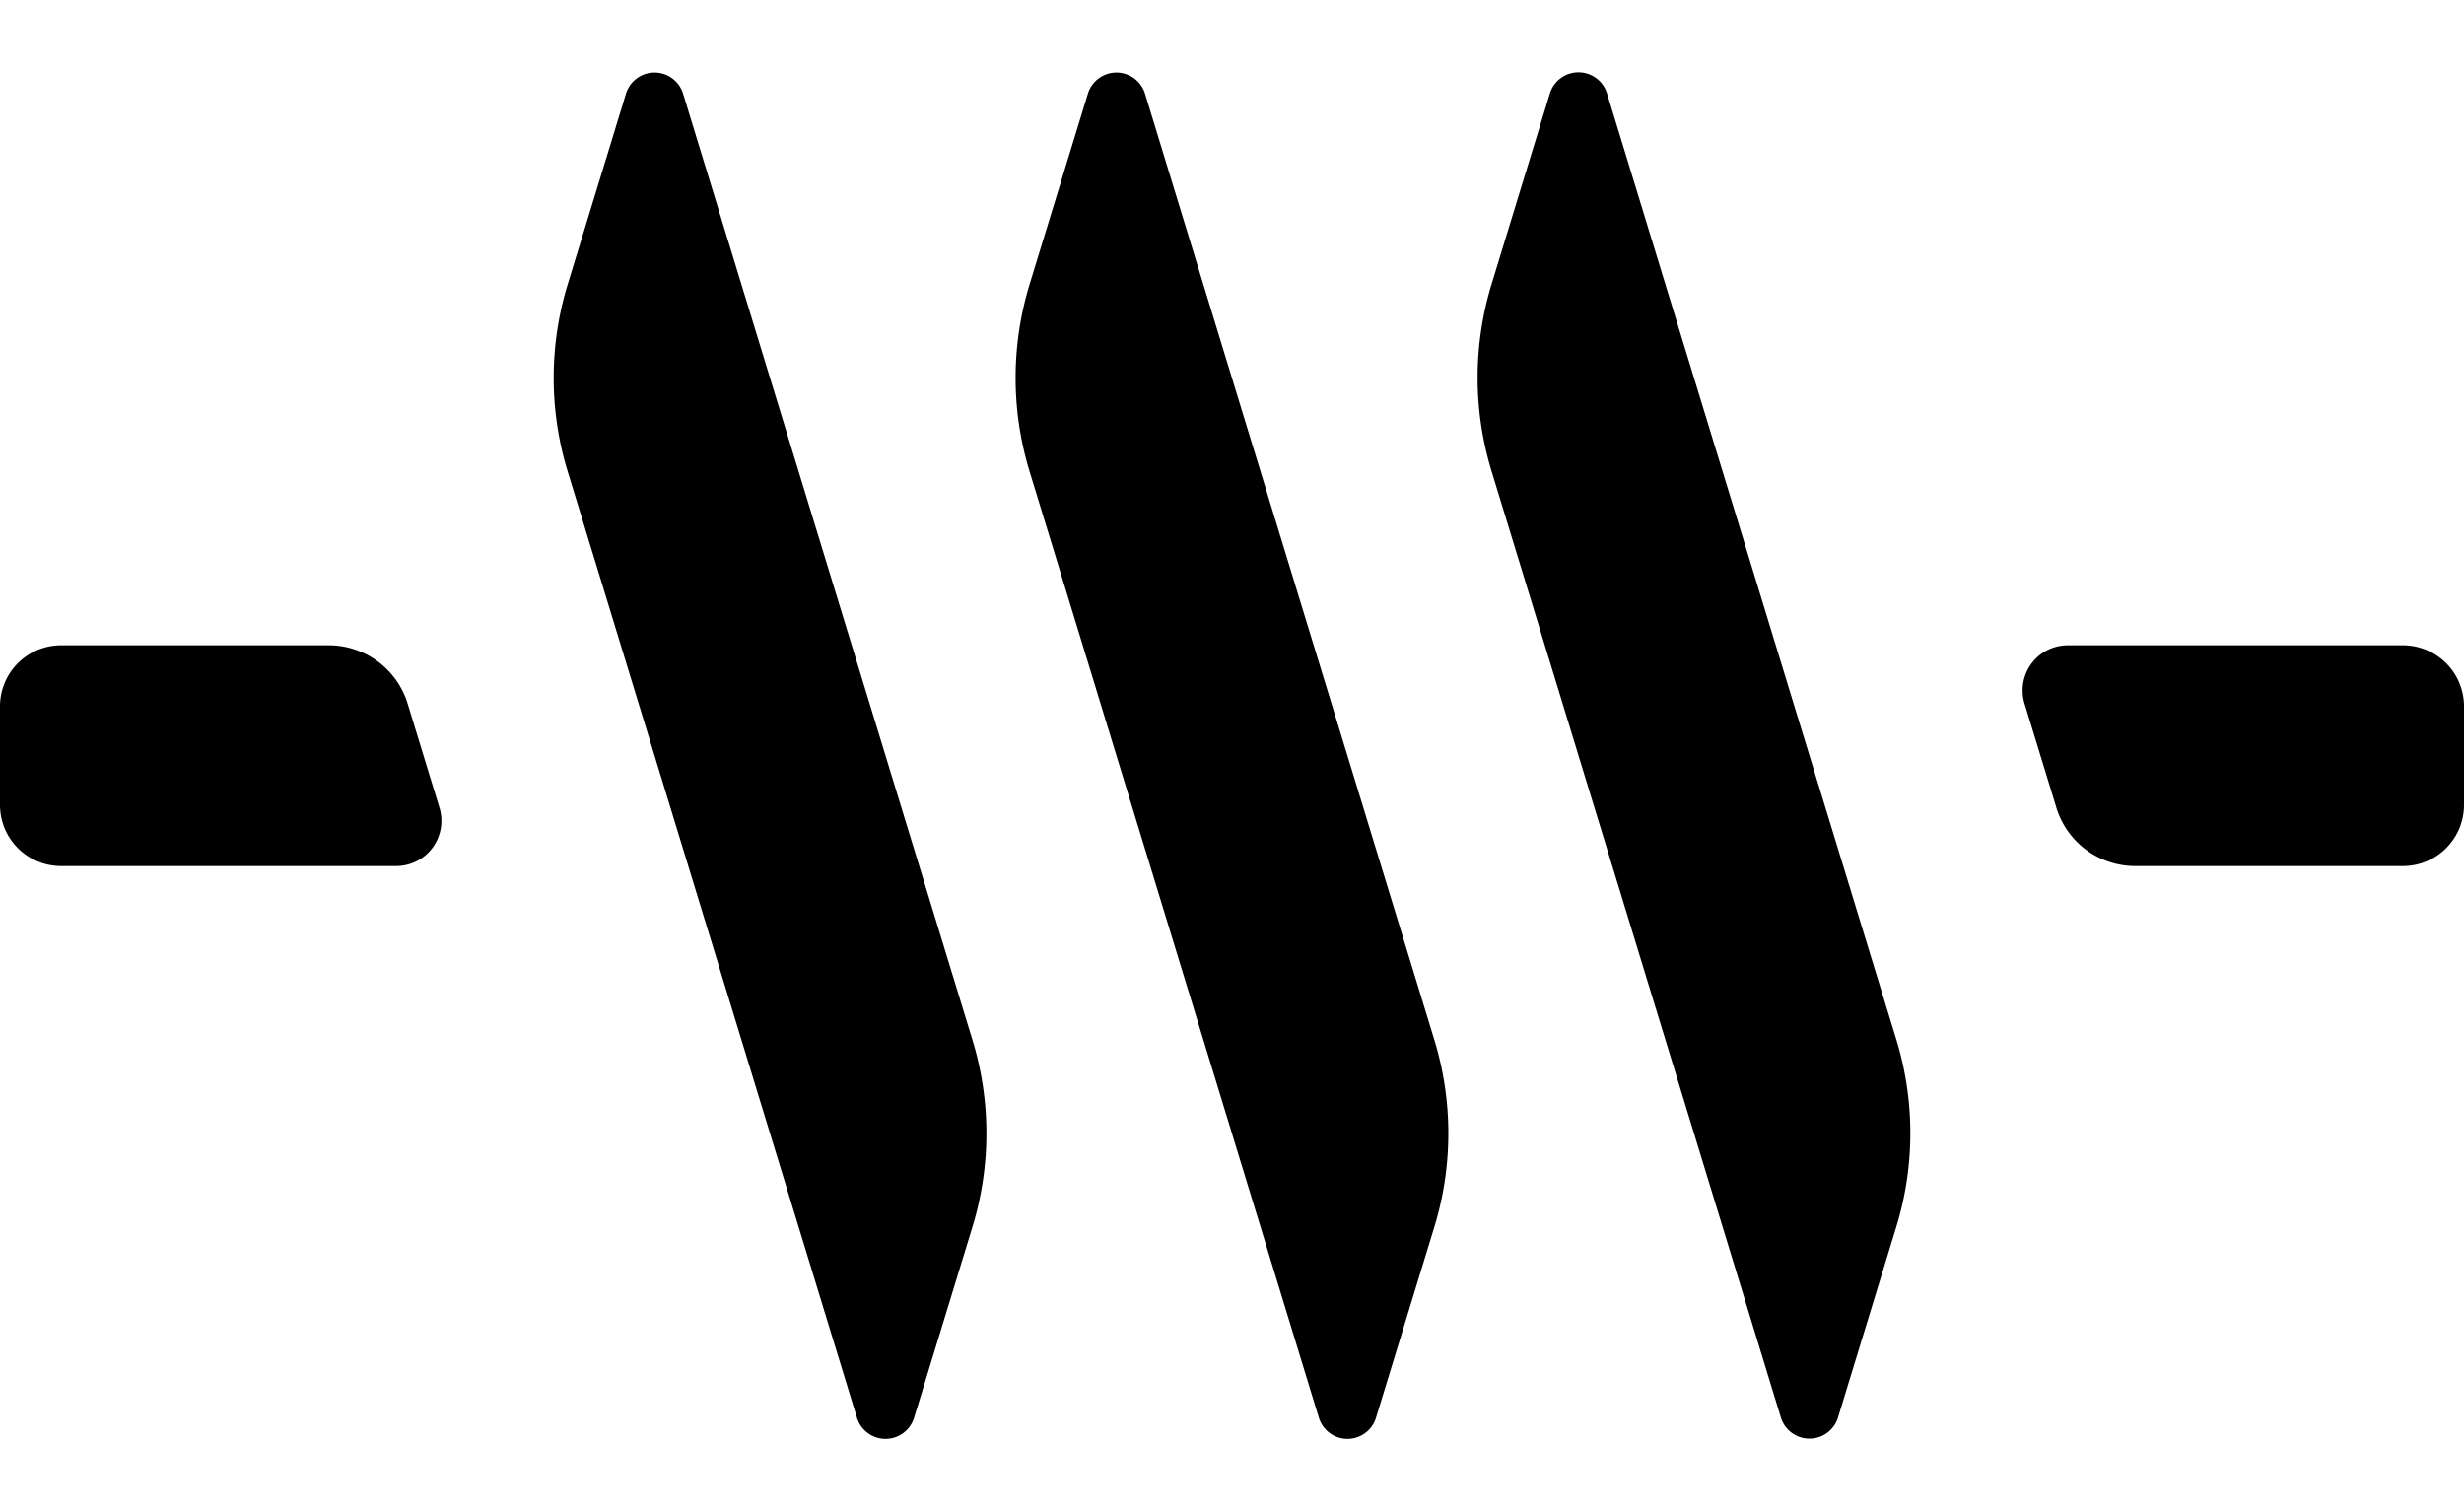 <?xml version="1.0" encoding="UTF-8" standalone="no"?>
<svg
   xmlns:dc="http://purl.org/dc/elements/1.1/"
   xmlns:cc="http://creativecommons.org/ns#"
   xmlns:rdf="http://www.w3.org/1999/02/22-rdf-syntax-ns#"
   xmlns:svg="http://www.w3.org/2000/svg"
   xmlns="http://www.w3.org/2000/svg"
   xmlns:sodipodi="http://sodipodi.sourceforge.net/DTD/sodipodi-0.dtd"
   xmlns:inkscape="http://www.inkscape.org/namespaces/inkscape"
   width="1008.314"
   height="618.38"
   viewBox="0 0 266.783 163.613"
   version="1.1"
   id="svg8"
   inkscape:version="1.0.2-2 (e86c870879, 2021-01-15)"
   sodipodi:docname="Logo Rounded.svg"
   inkscape:export-filename="A:\Users\Topher\Personal Drive\Engineering Projects\Portfolio Site\Sharp Logo-White.png"
   inkscape:export-xdpi="96"
   inkscape:export-ydpi="96">
  <defs
     id="defs2">
    <inkscape:path-effect
       effect="fillet_chamfer"
       id="path-effect148"
       is_visible="true"
       lpeversion="1"
       satellites_param="F,0,0,1,0,6.615,0,1 @ F,0,0,1,0,6.615,0,1 @ F,0,0,1,0,6.615,0,1 @ F,0,0,1,0,6.615,0,1"
       unit="px"
       method="auto"
       mode="F"
       radius="25"
       chamfer_steps="1"
       flexible="false"
       use_knot_distance="true"
       apply_no_radius="true"
       apply_with_radius="true"
       only_selected="false"
       hide_knots="false" />
    <inkscape:path-effect
       effect="fillet_chamfer"
       id="path-effect146"
       is_visible="true"
       lpeversion="1"
       satellites_param="F,0,0,1,0,10.583,0,1 @ F,0,0,1,0,10.583,0,1 @ F,0,0,1,0,10.583,0,1 @ F,0,0,1,0,10.583,0,1"
       unit="px"
       method="auto"
       mode="F"
       radius="40"
       chamfer_steps="1"
       flexible="false"
       use_knot_distance="true"
       apply_no_radius="true"
       apply_with_radius="true"
       only_selected="false"
       hide_knots="false" />
    <inkscape:path-effect
       effect="fillet_chamfer"
       id="path-effect144"
       is_visible="true"
       lpeversion="1"
       satellites_param="F,0,0,1,0,6.615,0,1 @ F,0,0,1,0,6.615,0,1 @ F,0,0,1,0,6.615,0,1 @ F,0,0,1,0,6.615,0,1"
       unit="px"
       method="auto"
       mode="F"
       radius="25"
       chamfer_steps="1"
       flexible="false"
       use_knot_distance="true"
       apply_no_radius="true"
       apply_with_radius="true"
       only_selected="false"
       hide_knots="false" />
    <inkscape:path-effect
       effect="fillet_chamfer"
       id="path-effect142"
       is_visible="true"
       lpeversion="1"
       satellites_param="F,0,0,1,0,10.583,0,1 @ F,0,0,1,0,10.583,0,1 @ F,0,0,1,0,10.583,0,1 @ F,0,0,1,0,10.583,0,1"
       unit="px"
       method="auto"
       mode="F"
       radius="40"
       chamfer_steps="1"
       flexible="false"
       use_knot_distance="true"
       apply_no_radius="true"
       apply_with_radius="true"
       only_selected="false"
       hide_knots="false" />
    <inkscape:path-effect
       effect="fillet_chamfer"
       id="path-effect140"
       is_visible="true"
       lpeversion="1"
       satellites_param="F,0,0,1,0,10.583,0,1 @ F,0,0,1,0,10.583,0,1 @ F,0,0,1,0,10.583,0,1 @ F,0,0,1,0,10.583,0,1"
       unit="px"
       method="auto"
       mode="F"
       radius="40"
       chamfer_steps="1"
       flexible="false"
       use_knot_distance="true"
       apply_no_radius="true"
       apply_with_radius="true"
       only_selected="false"
       hide_knots="false" />
    <inkscape:path-effect
       effect="fillet_chamfer"
       id="path-effect100"
       is_visible="true"
       lpeversion="1"
       satellites_param="F,0,0,1,0,0,0,1 @ F,0,0,1,0,0,0,1 @ F,0,0,1,0,0,0,1 @ F,0,0,1,0,0,0,1"
       unit="px"
       method="auto"
       mode="F"
       radius="0"
       chamfer_steps="1"
       flexible="false"
       use_knot_distance="true"
       apply_no_radius="true"
       apply_with_radius="true"
       only_selected="false"
       hide_knots="false" />
    <inkscape:path-effect
       effect="sketch"
       id="path-effect160"
       is_visible="true"
       lpeversion="1"
       nbiter_approxstrokes="5"
       strokelength="100"
       strokelength_rdm="0.3;1"
       strokeoverlap="0.3"
       strokeoverlap_rdm="0.3;1"
       ends_tolerance="0.1;1"
       parallel_offset="5;1"
       tremble_size="5;1"
       tremble_frequency="1"
       nbtangents="5"
       tgt_places_rdmness="1;1"
       tgtscale="10"
       tgtlength="100"
       tgtlength_rdm="0.3;1" />
  </defs>
  <sodipodi:namedview
     id="base"
     pagecolor="#ffffff"
     bordercolor="#666666"
     borderopacity="1.0"
     inkscape:pageopacity="0"
     inkscape:pageshadow="2"
     inkscape:zoom="1"
     inkscape:cx="551.16464"
     inkscape:cy="338.01812"
     inkscape:document-units="mm"
     inkscape:current-layer="layer1"
     inkscape:document-rotation="0"
     showgrid="false"
     showguides="false"
     inkscape:guide-bbox="true"
     units="px"
     inkscape:window-width="1920"
     inkscape:window-height="1017"
     inkscape:window-x="-8"
     inkscape:window-y="-8"
     inkscape:window-maximized="1">
    <sodipodi:guide
       position="5.0000002e-07,80.667"
       orientation="0,1"
       id="guide1606"
       inkscape:label=""
       inkscape:locked="true"
       inkscape:color="rgb(237,51,59)" />
    <sodipodi:guide
       position="145.891,7.8081509e-06"
       orientation="1,0"
       id="guide1620" />
    <sodipodi:guide
       position="120.888,163.613"
       orientation="1,0"
       id="guide1622" />
    <sodipodi:guide
       position="145.891,1.5081509e-06"
       orientation="0.956,0.292"
       id="guide1647"
       inkscape:label=""
       inkscape:locked="false"
       inkscape:color="rgb(0,0,255)" />
    <sodipodi:guide
       position="145.891,7.8081509e-06"
       orientation="-0.956,0.292"
       id="guide1700"
       inkscape:label=""
       inkscape:locked="false"
       inkscape:color="rgb(0,0,255)" />
    <sodipodi:guide
       position="155.883,40.903"
       orientation="0,-1"
       id="guide1755" />
    <sodipodi:guide
       position="118.367,163.613"
       orientation="0,1008.314"
       id="guide1757" />
    <sodipodi:guide
       position="266.783,161.335"
       orientation="-1,0"
       id="guide1759"
       inkscape:label=""
       inkscape:locked="true"
       inkscape:color="rgb(224,27,36)" />
    <sodipodi:guide
       position="143.378,7.8081509e-06"
       orientation="0,-1008.314"
       id="guide1761" />
    <sodipodi:guide
       position="-1.4802246e-06,1.139"
       orientation="-1,0"
       id="guide1763"
       inkscape:label=""
       inkscape:locked="false"
       inkscape:color="rgb(224,27,36)" />
    <sodipodi:guide
       position="120.888,163.613"
       orientation="0.956,0.292"
       id="guide1765" />
    <sodipodi:guide
       position="120.88,163.587"
       orientation="-0.956,0.292"
       id="guide1767" />
    <sodipodi:guide
       position="105.865,122.697"
       orientation="0,-1"
       id="guide1769" />
    <sodipodi:guide
       position="120.888,7.8081509e-06"
       orientation="-0.956,0.292"
       id="guide1773" />
    <sodipodi:guide
       position="145.891,163.613"
       orientation="-0.956,0.292"
       id="guide1775" />
    <sodipodi:guide
       position="208.418,40.93"
       orientation="1,0"
       id="guide1806" />
    <sodipodi:guide
       position="50.078,93.751"
       orientation="0,-1"
       id="guide1810" />
    <sodipodi:guide
       position="70.867,163.587"
       orientation="-0.956,0.292"
       id="guide1814" />
    <sodipodi:guide
       position="50.078,69.849"
       orientation="0,-1"
       id="guide1816" />
    <sodipodi:guide
       position="70.867,7.8081509e-06"
       orientation="0.956,0.292"
       id="guide1838" />
    <sodipodi:guide
       position="133.398,121.558"
       orientation="-1,0"
       id="guide1842"
       inkscape:label=""
       inkscape:locked="true"
       inkscape:color="rgb(224,27,36)" />
    <inkscape:grid
       type="xygrid"
       id="grid102" />
  </sodipodi:namedview>
  <g
     inkscape:groupmode="layer"
     id="layer5"
     inkscape:label="Sharp"
     style="display:none"
     transform="translate(-9.8022456e-7,2.432)">
    <path
       style="display:inline;fill:#000000;fill-opacity:1;stroke:#000000;stroke-width:0;stroke-linecap:butt;stroke-linejoin:miter;stroke-miterlimit:4;stroke-dasharray:none;stroke-opacity:1"
       d="M 145.891,161.182 158.396,120.278 120.88,-2.405 108.379,38.485 Z"
       id="path1455-9"
       sodipodi:nodetypes="ccccc" />
    <path
       style="display:inline;fill:#000000;fill-opacity:1;stroke:#000000;stroke-width:0;stroke-linecap:butt;stroke-linejoin:miter;stroke-miterlimit:4;stroke-dasharray:none;stroke-opacity:1"
       d="M 195.912,161.155 208.418,120.252 170.902,-2.432 158.4,38.458 Z"
       id="path1455-9-3"
       sodipodi:nodetypes="ccccc" />
    <path
       style="display:inline;fill:#000000;fill-opacity:1;stroke:#000000;stroke-width:0;stroke-linecap:butt;stroke-linejoin:miter;stroke-miterlimit:4;stroke-dasharray:none;stroke-opacity:1"
       d="M 95.877,161.182 108.383,120.278 70.867,-2.405 58.365,38.485 Z"
       id="path1455-9-7"
       sodipodi:nodetypes="ccccc" />
    <path
       style="fill:#000000;fill-opacity:1;stroke:#000000;stroke-width:0;stroke-linecap:butt;stroke-linejoin:miter;stroke-miterlimit:4;stroke-dasharray:none;stroke-opacity:1"
       d="M -4.9999999e-7,91.333 H 49.512 L 42.204,67.43 H -4.9999999e-7 Z"
       id="path1808"
       sodipodi:nodetypes="ccccc" />
    <path
       style="fill:#000000;stroke:#000000;stroke-width:0;stroke-linecap:butt;stroke-linejoin:miter;stroke-miterlimit:4;stroke-dasharray:none;stroke-opacity:1"
       d="m 217.271,67.43 7.308,23.902 42.204,-3e-6 V 67.43 Z"
       id="path1840"
       sodipodi:nodetypes="ccccc" />
  </g>
  <g
     inkscape:groupmode="layer"
     id="layer1"
     inkscape:label="Rounded"
     style="display:inline">
    <path
       style="display:inline;fill:#000000;fill-opacity:1;stroke:#000000;stroke-width:0;stroke-linecap:butt;stroke-linejoin:miter;stroke-miterlimit:4;stroke-dasharray:none;stroke-opacity:1"
       d="m 148.985,153.492 6.317,-20.662 a 34.613,34.613 89.998 0 0 -6.1e-4,-20.242 L 123.975,10.147 a 3.236,3.236 179.998 0 0 -6.189,1.87e-4 l -6.313,20.648 a 34.617,34.617 90 0 0 0,20.242 L 142.797,153.492 a 3.236,3.236 9.0596277e-6 0 0 6.189,0 z"
       id="path1455-9-78"
       sodipodi:nodetypes="ccccc"
       inkscape:path-effect="#path-effect140"
       inkscape:original-d="M 145.89087,163.61316 158.39627,122.70987 120.8801,0.0264865 108.37876,40.916529 Z" />
    <path
       style="display:inline;fill:#000000;fill-opacity:1;stroke:#000000;stroke-width:0;stroke-linecap:butt;stroke-linejoin:miter;stroke-miterlimit:4;stroke-dasharray:none;stroke-opacity:1"
       d="m 199.007,153.466 6.317,-20.662 a 34.613,34.613 89.998 0 0 -6.1e-4,-20.242 L 173.997,10.121 a 3.236,3.236 179.998 0 0 -6.189,1.87e-4 l -6.313,20.648 a 34.617,34.617 90 0 0 0,20.242 l 31.324,102.455 a 3.236,3.236 8.7332191e-6 0 0 6.189,0 z"
       id="path1455-9-3-0"
       sodipodi:nodetypes="ccccc"
       inkscape:path-effect="#path-effect142"
       inkscape:original-d="M 195.91243,163.58667 208.41783,122.68338 170.90166,1.5e-6 158.40032,40.890044 Z" />
    <path
       style="display:inline;fill:#000000;fill-opacity:1;stroke:#000000;stroke-width:0;stroke-linecap:butt;stroke-linejoin:miter;stroke-miterlimit:4;stroke-dasharray:none;stroke-opacity:1"
       d="m 98.972,153.492 6.317,-20.662 a 34.613,34.613 89.998 0 0 -6.1e-4,-20.242 L 73.962,10.147 a 3.236,3.236 179.998 0 0 -6.189,1.86e-4 l -6.313,20.648 a 34.617,34.617 90 0 0 -1e-6,20.242 L 92.783,153.492 a 3.236,3.236 4.4454829e-6 0 0 6.189,0 z"
       id="path1455-9-7-0"
       sodipodi:nodetypes="ccccc"
       inkscape:path-effect="#path-effect146"
       inkscape:original-d="M 95.877417,163.61315 108.38281,122.70986 70.866647,0.0264775 58.365307,40.916521 Z" />
    <path
       style="display:inline;fill:#000000;fill-opacity:1;stroke:#000000;stroke-width:0;stroke-linecap:butt;stroke-linejoin:miter;stroke-miterlimit:4;stroke-dasharray:none;stroke-opacity:1"
       d="M 6.615,93.764 H 42.897 a 4.895,4.895 126.5 0 0 4.681,-6.326 L 44.138,76.188 A 8.939,8.939 36.5 0 0 35.589,69.862 H 6.615 A 6.615,6.615 135 0 0 -2.9802245e-6,76.477 l -1e-13,10.673 A 6.615,6.615 45 0 0 6.615,93.764 Z"
       id="path1808-5"
       sodipodi:nodetypes="ccccc"
       inkscape:path-effect="#path-effect148"
       inkscape:original-d="M -2.9802246e-6,93.764396 H 49.511727 L 42.204017,69.861964 H -2.9802245e-6 Z" />
    <path
       style="display:inline;fill:#000000;stroke:#000000;stroke-width:0;stroke-linecap:butt;stroke-linejoin:miter;stroke-miterlimit:4;stroke-dasharray:none;stroke-opacity:1"
       d="m 219.205,76.188 3.44,11.251 a 8.939,8.939 36.5 0 0 8.549,6.326 l 28.975,-3e-6 A 6.615,6.615 135 0 0 266.783,87.15 V 76.477 a 6.615,6.615 45 0 0 -6.615,-6.615 l -36.283,3e-6 a 4.895,4.895 126.5 0 0 -4.681,6.326 z"
       id="path1840-5"
       sodipodi:nodetypes="ccccc"
       inkscape:path-effect="#path-effect144"
       inkscape:original-d="m 217.27125,69.861967 7.3077,23.902432 42.20405,-3e-6 V 69.861964 Z" />
  </g>
</svg>
